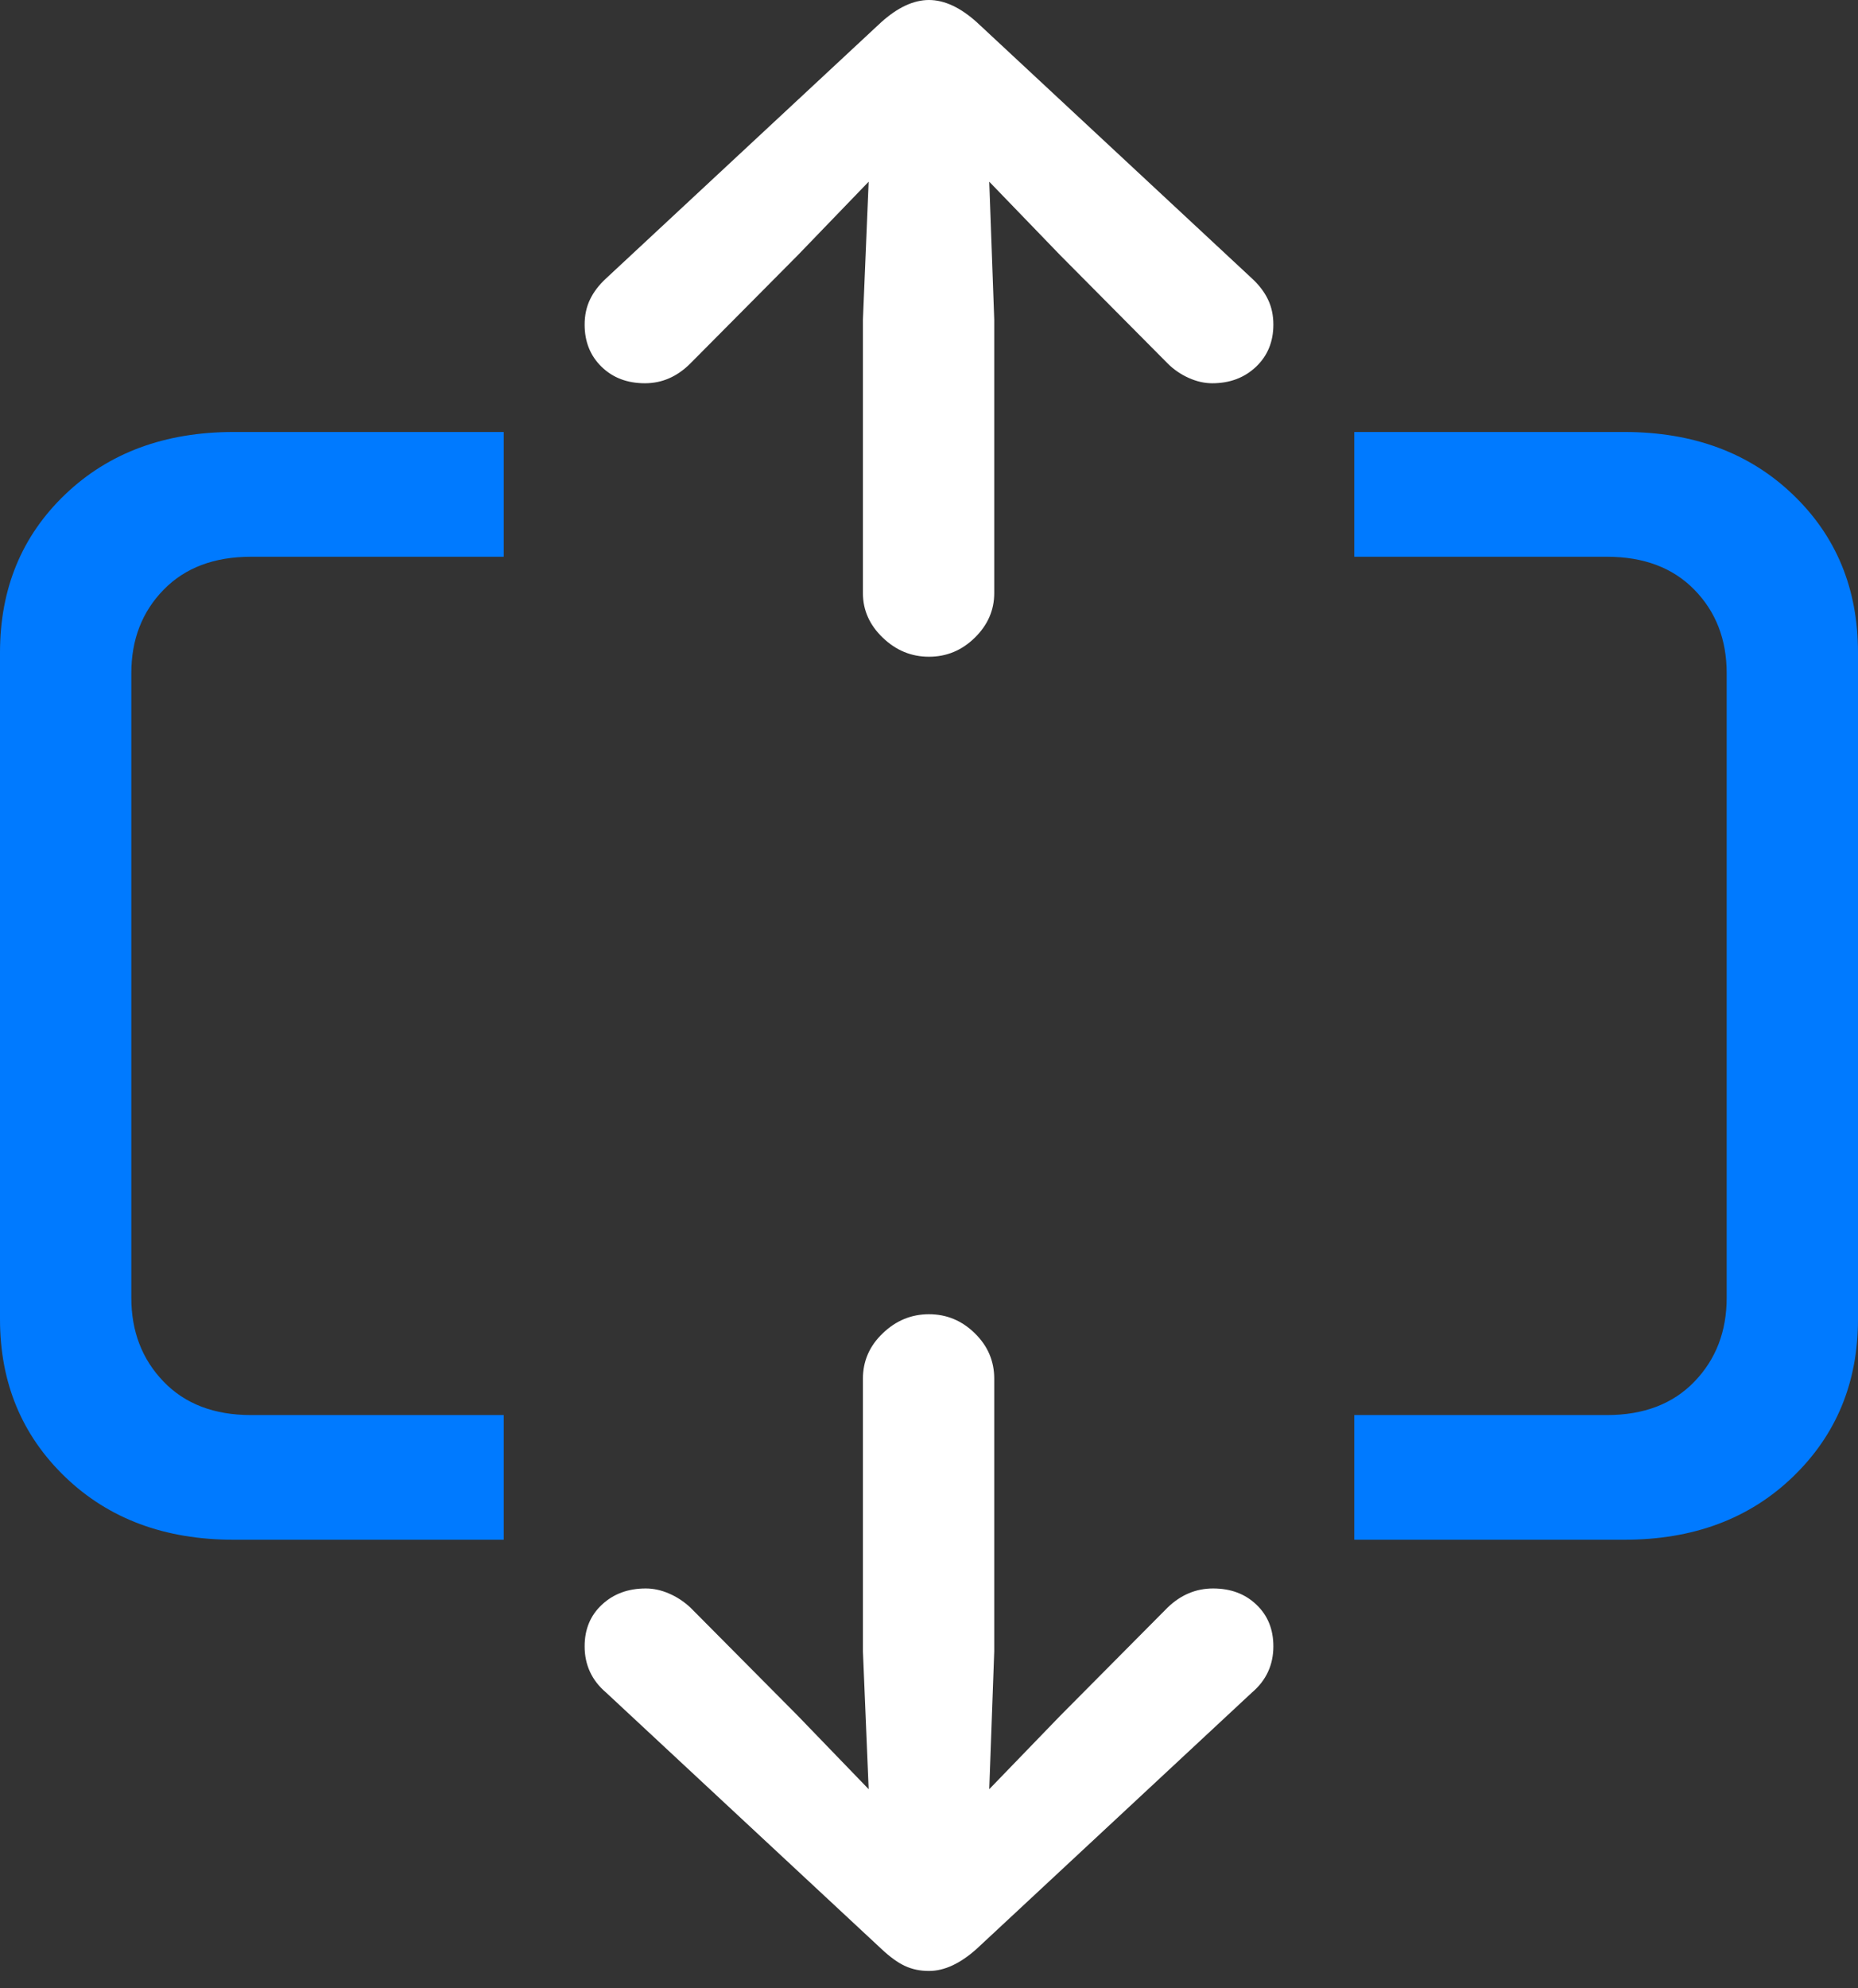 <?xml version="1.0" encoding="UTF-8"?>
<!--Generator: Apple Native CoreSVG 175.5-->
<!DOCTYPE svg
PUBLIC "-//W3C//DTD SVG 1.1//EN"
       "http://www.w3.org/Graphics/SVG/1.1/DTD/svg11.dtd">
<svg version="1.1" xmlns="http://www.w3.org/2000/svg" xmlns:xlink="http://www.w3.org/1999/xlink" width="21.973" height="23.506">
 <rect width="100%" height="100%" fill="#333333" stroke="none"/>
 <g>
  <rect height="23.506" opacity="0" width="21.973" x="0" y="0"/>
  <path d="M2.764 18.203L5.957 18.203L5.957 16.729L2.969 16.729Q2.314 16.729 1.934 16.333Q1.553 15.938 1.553 15.342L1.553 7.959Q1.553 7.363 1.934 6.973Q2.314 6.582 2.969 6.582L5.957 6.582L5.957 5.107L2.764 5.107Q1.543 5.107 0.771 5.845Q0 6.582 0 7.715L0 15.596Q0 16.719 0.771 17.461Q1.543 18.203 2.764 18.203ZM19.209 18.203Q20.43 18.203 21.201 17.461Q21.973 16.719 21.973 15.596L21.973 7.715Q21.973 6.582 21.201 5.845Q20.43 5.107 19.209 5.107L16.016 5.107L16.016 6.582L19.004 6.582Q19.658 6.582 20.039 6.973Q20.42 7.363 20.42 7.959L20.42 15.342Q20.42 15.938 20.039 16.333Q19.658 16.729 19.004 16.729L16.016 16.729L16.016 18.203Z" fill="#007aff"/>
  <path d="M10.986 23.301Q11.26 23.301 11.553 23.037L14.805 20.01Q14.932 19.902 14.995 19.766Q15.059 19.629 15.059 19.463Q15.059 19.16 14.858 18.97Q14.658 18.779 14.346 18.779Q14.043 18.779 13.809 19.004L12.539 20.283L11.699 21.152L11.758 19.521L11.758 16.299Q11.758 15.986 11.528 15.762Q11.299 15.537 10.986 15.537Q10.674 15.537 10.44 15.762Q10.205 15.986 10.205 16.299L10.205 19.521L10.273 21.152L9.434 20.283L8.164 19.004Q8.047 18.896 7.91 18.838Q7.773 18.779 7.637 18.779Q7.324 18.779 7.119 18.97Q6.914 19.16 6.914 19.463Q6.914 19.629 6.978 19.766Q7.041 19.902 7.168 20.01L10.42 23.037Q10.576 23.184 10.703 23.242Q10.83 23.301 10.986 23.301ZM10.986 7.764Q11.299 7.764 11.528 7.539Q11.758 7.314 11.758 7.012L11.758 3.779L11.699 2.148L12.539 3.018L13.809 4.297Q13.916 4.404 14.058 4.468Q14.199 4.531 14.336 4.531Q14.648 4.531 14.854 4.336Q15.059 4.141 15.059 3.838Q15.059 3.672 14.995 3.54Q14.932 3.408 14.805 3.291L11.553 0.264Q11.26 0 10.986 0Q10.713 0 10.42 0.264L7.168 3.291Q7.041 3.408 6.978 3.54Q6.914 3.672 6.914 3.838Q6.914 4.141 7.114 4.336Q7.314 4.531 7.627 4.531Q7.93 4.531 8.164 4.297L9.434 3.018L10.273 2.148L10.205 3.779L10.205 7.012Q10.205 7.314 10.44 7.539Q10.674 7.764 10.986 7.764Z" fill="#ffffff"/>
 </g>
</svg>
